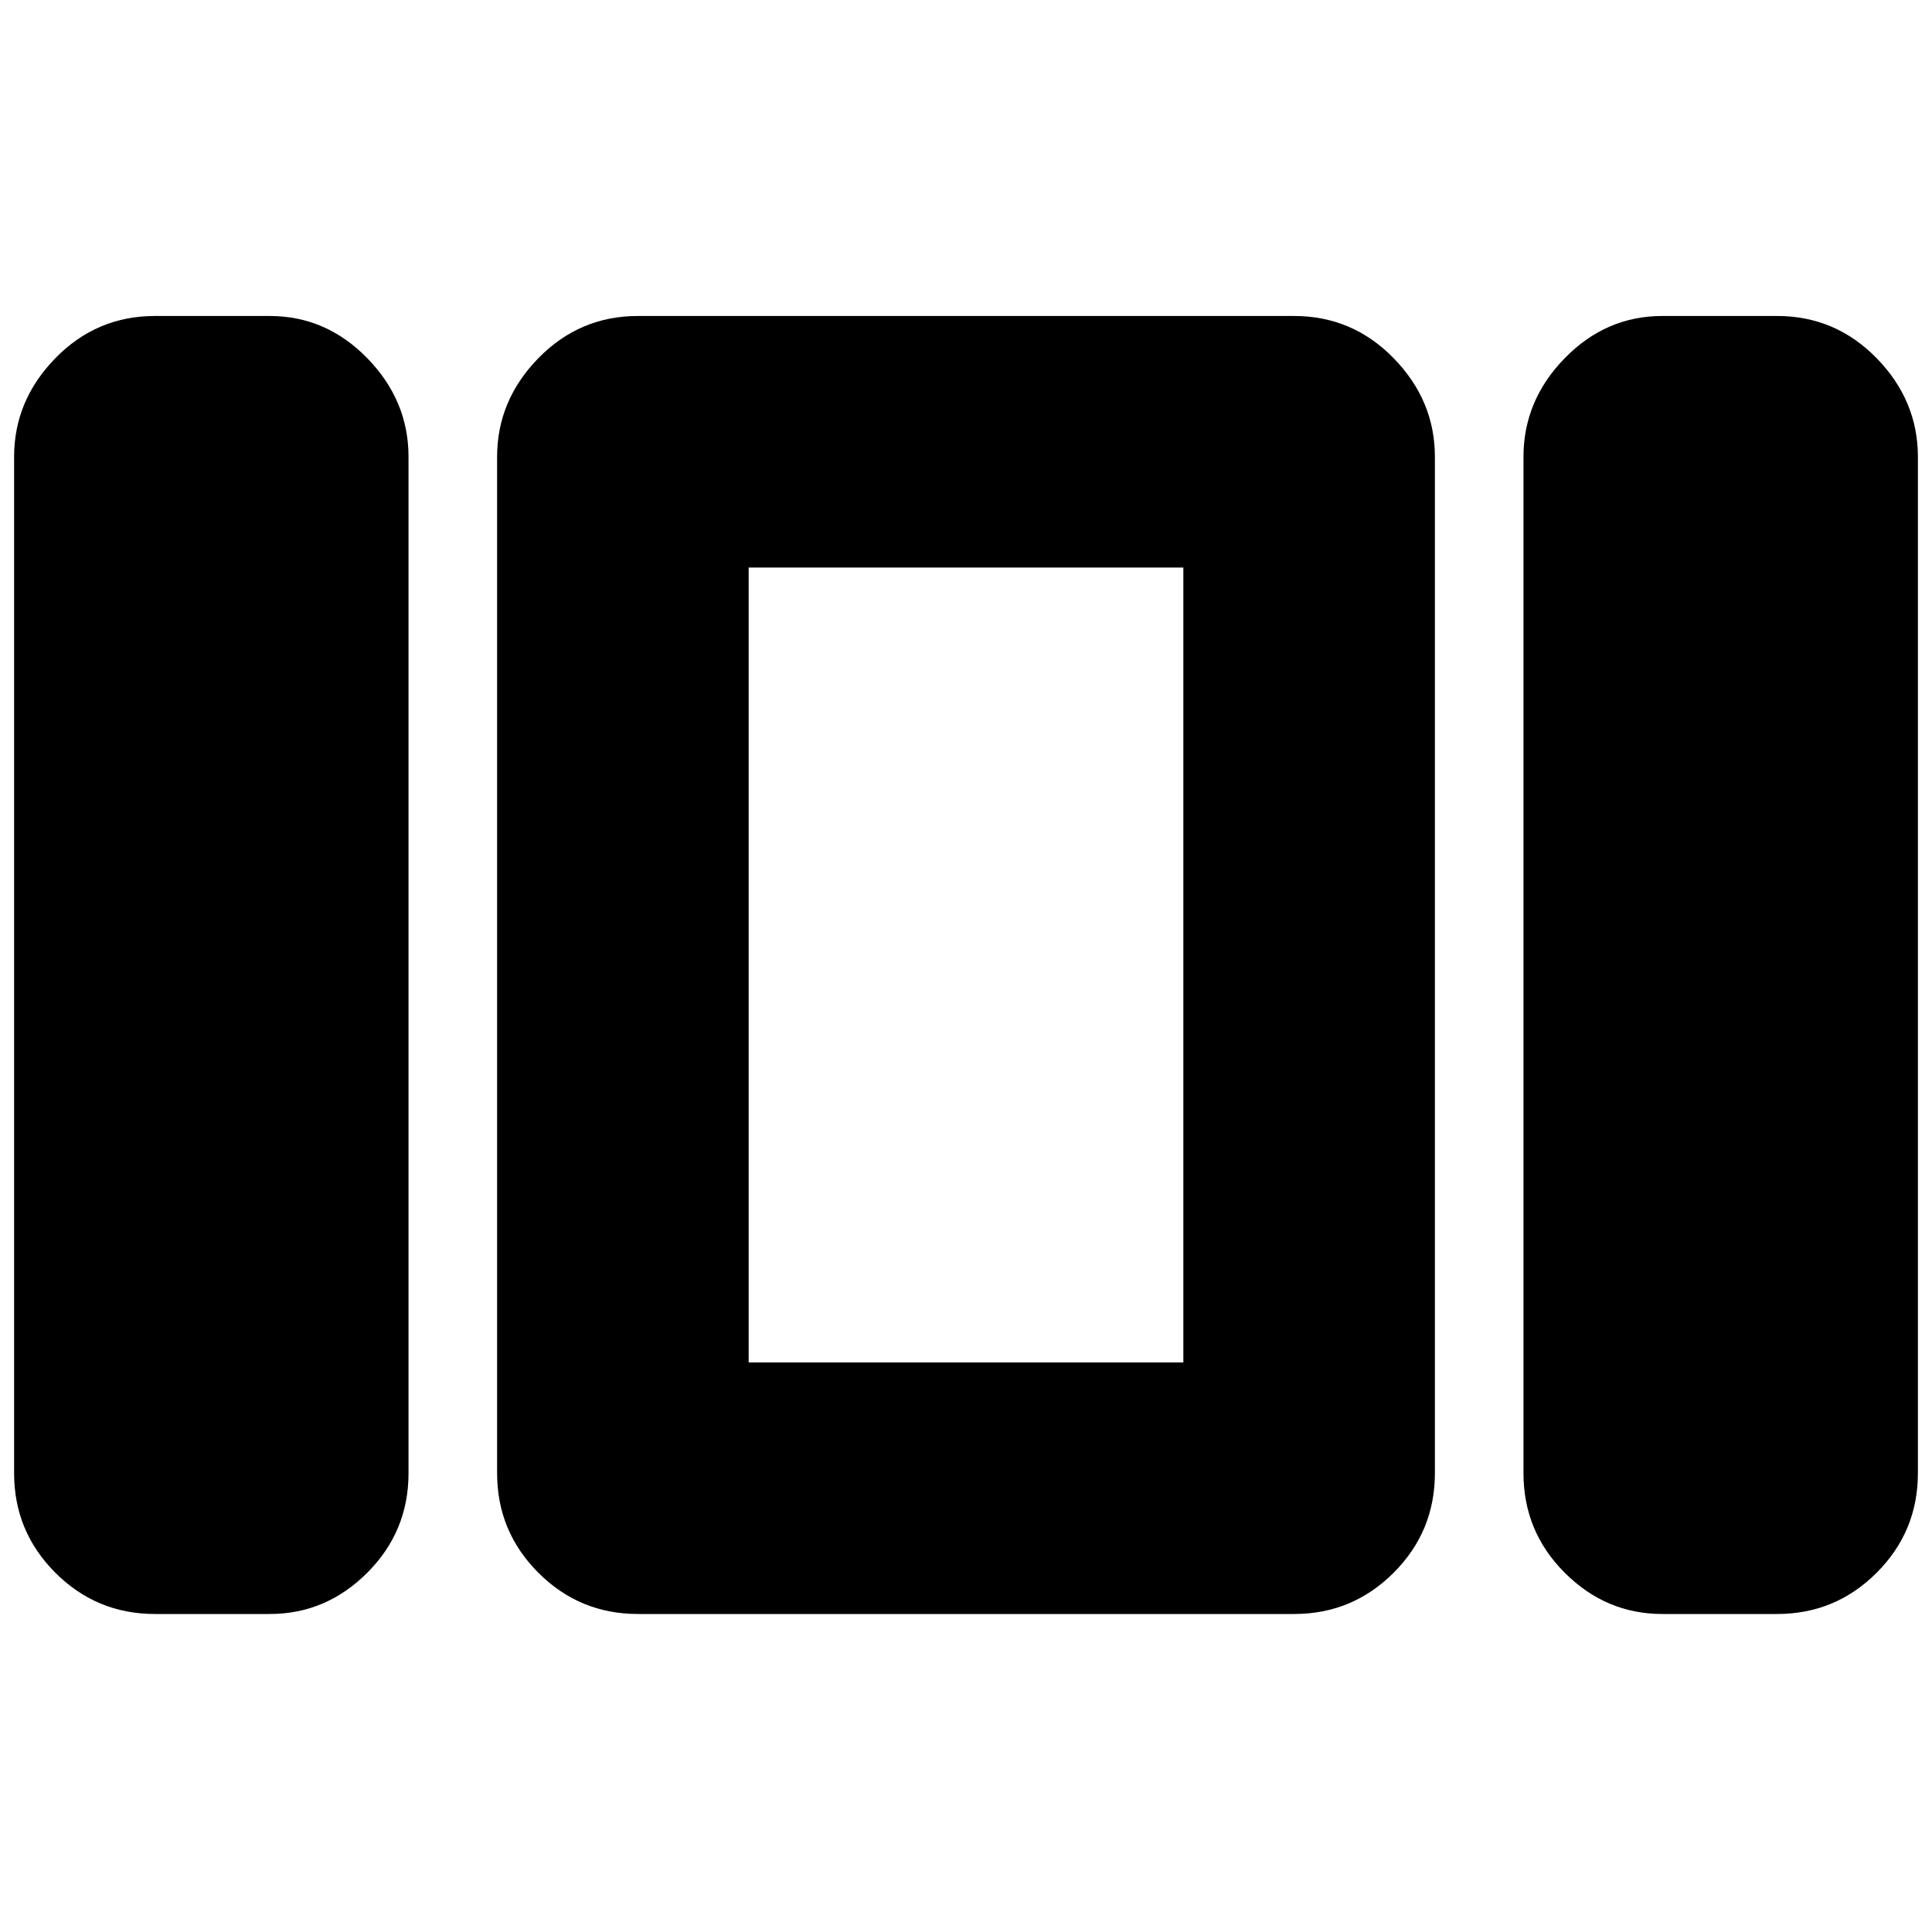<svg xmlns="http://www.w3.org/2000/svg" height="20" width="20"><path d="M7.75 14.104V5.875v8.229Zm9.458 2.604q-.583 0-1.01-.427-.427-.427-.427-1.031V4.729q0-.583.427-1.021.427-.437 1.01-.437h1.188q.604 0 1.031.437.427.438.427 1.021V15.25q0 .604-.427 1.031-.427.427-1.031.427Zm-10.604 0q-.604 0-1.031-.427-.427-.427-.427-1.031V4.729q0-.583.427-1.021.427-.437 1.031-.437h6.792q.604 0 1.031.437.427.438.427 1.021V15.25q0 .604-.427 1.031-.427.427-1.031.427Zm-5 0q-.604 0-1.031-.427-.427-.427-.427-1.031V4.729q0-.583.427-1.021.427-.437 1.031-.437h1.188q.583 0 1.01.437.427.438.427 1.021V15.25q0 .604-.427 1.031-.427.427-1.01.427ZM7.75 5.875v8.229h4.5V5.875Z"/></svg>